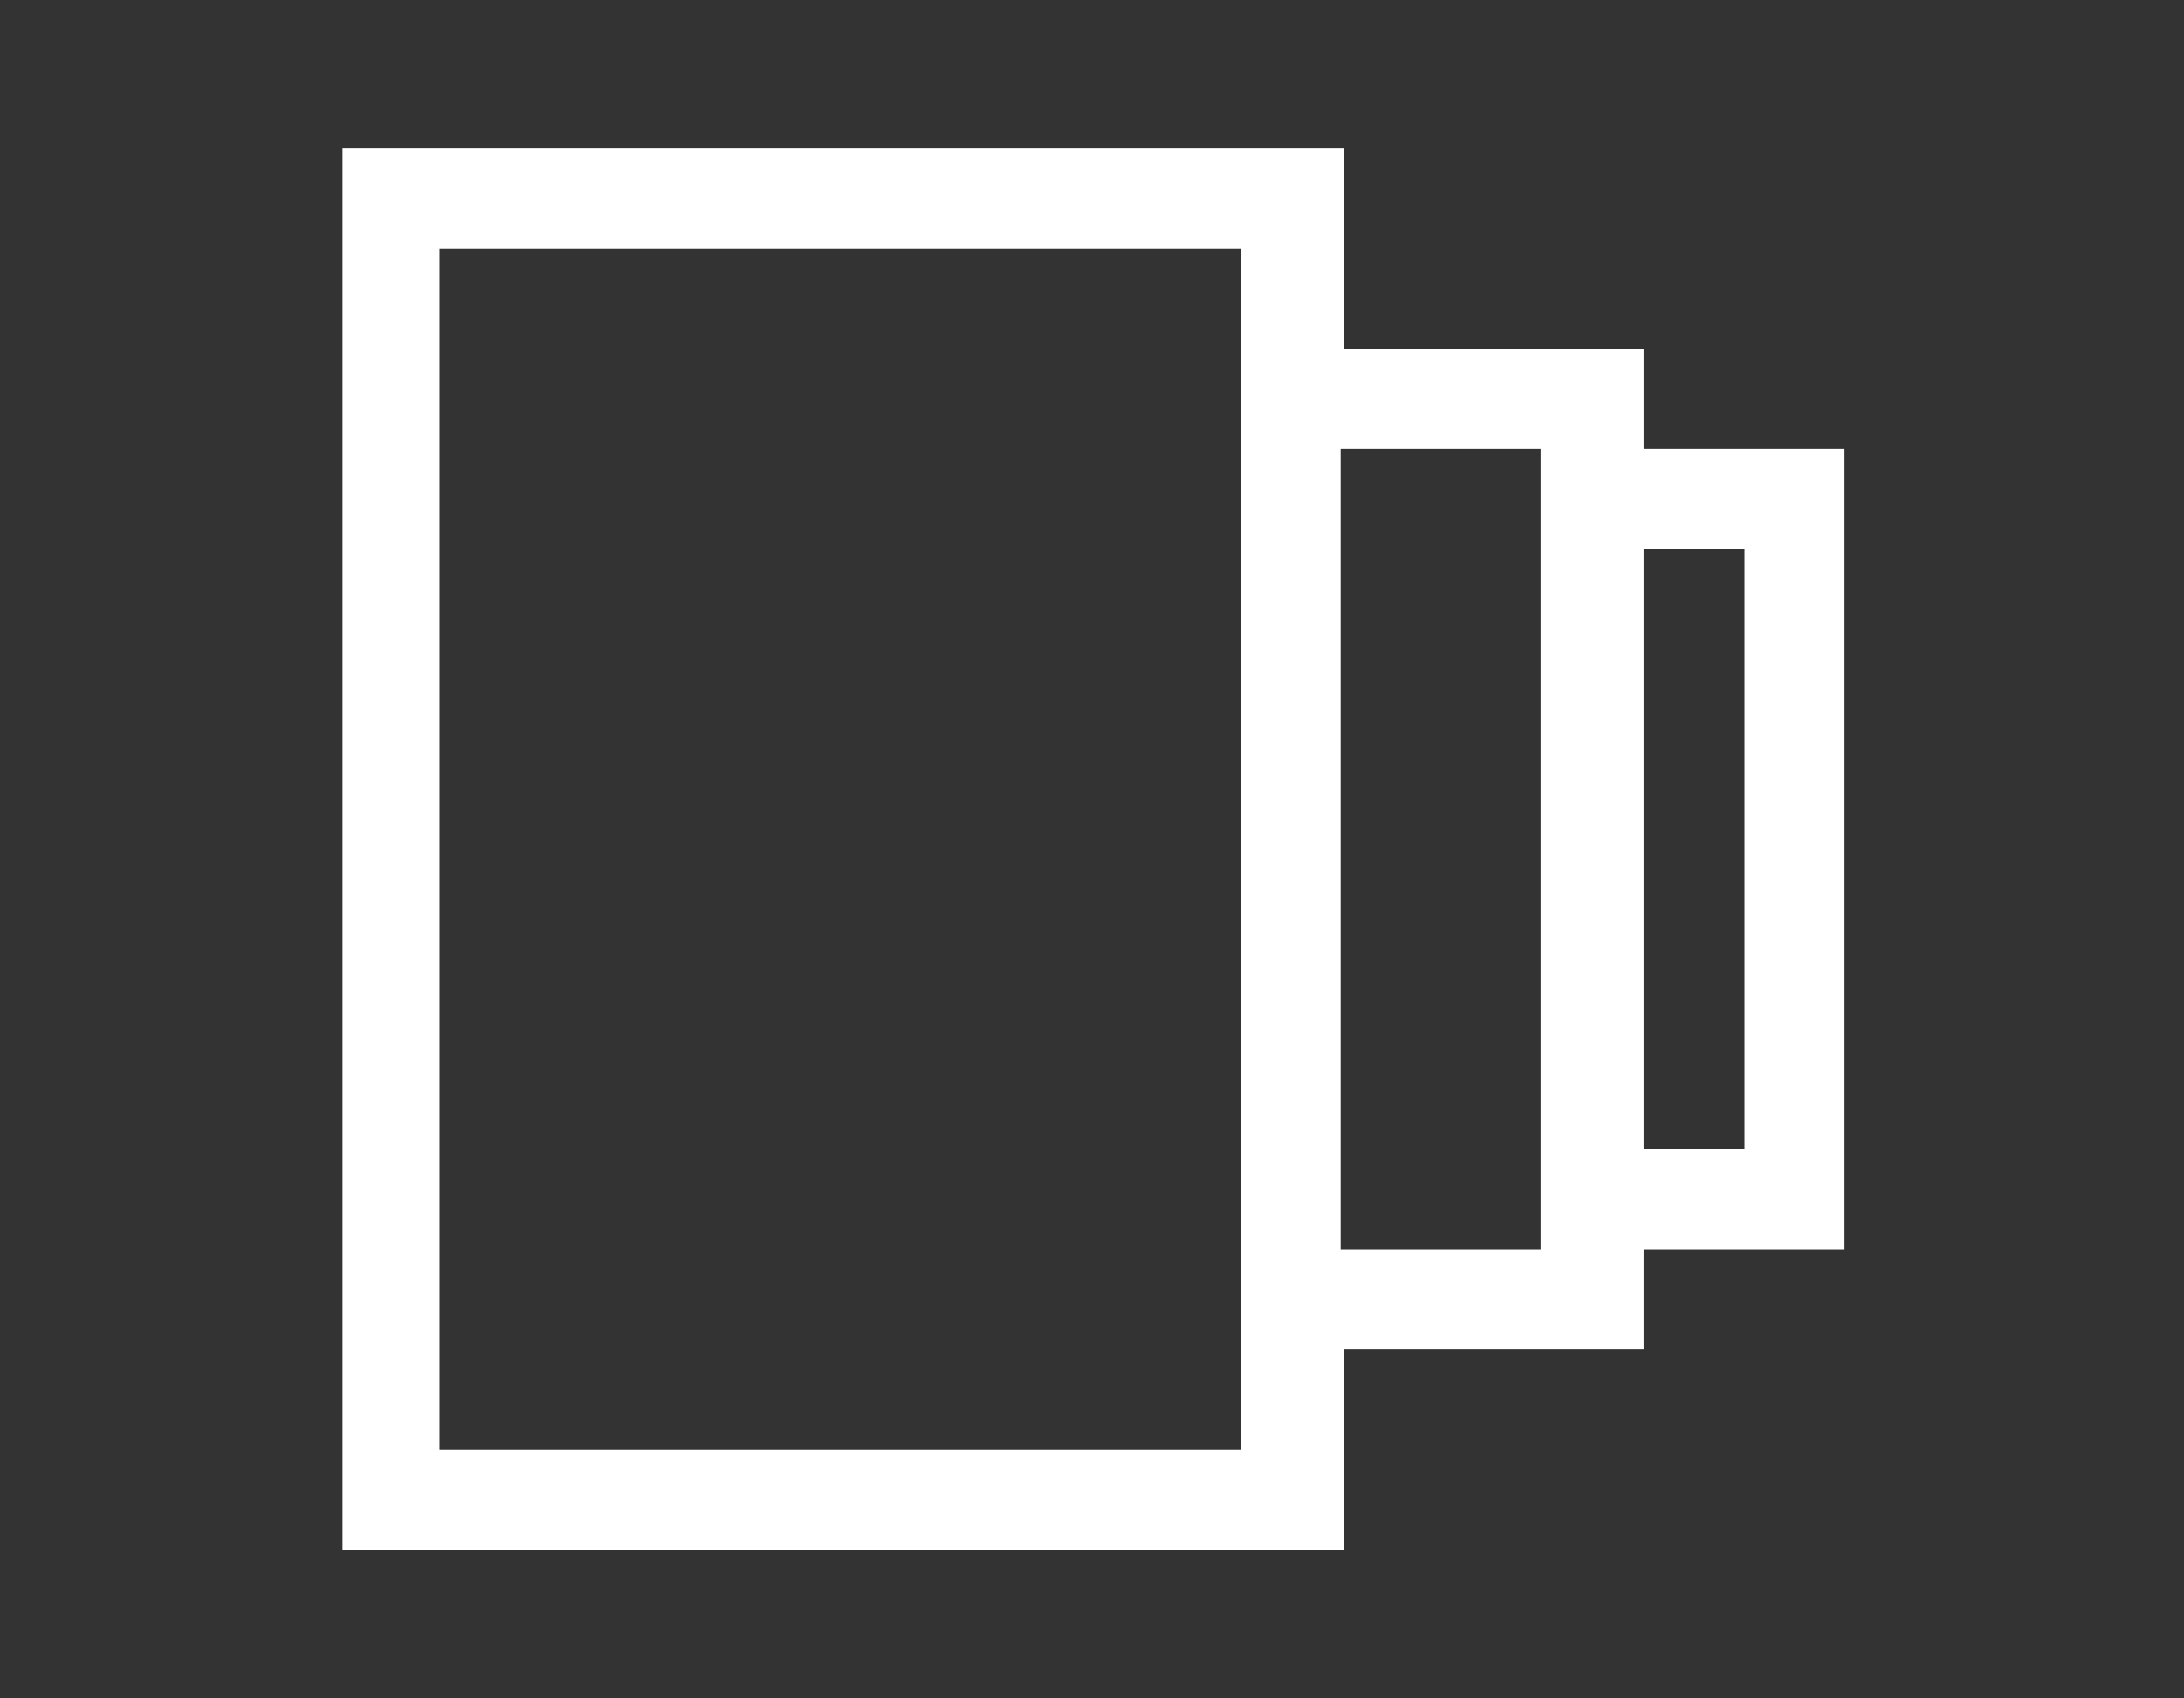 <svg
  version="1.1"
  id="Layer_1"
  xmlns="http://www.w3.org/2000/svg"
  xmlns:xlink="http://www.w3.org/1999/xlink"
  x="0px"
  y="0px"
  viewBox="0 0 72 56"
  xml:space="preserve"
>
  <rect x="0" y="0" width="72" height="56" fill="#333333" stroke="none"/>
  <style type="text/css">
    .st1 { fill: #ffffff; }
  </style>
  <path
    class="st1"
    d="M54.2,14.8v-3.3h-9.9V4.9h-33v46.2h33v-6.6h9.9v-3.3h6.6V14.8H54.2z M40.9,47.8H14.5V8.2h26.4V47.8z M50.8,41.2h-6.6V14.8h6.6V41.2z M57.5,37.9h-3.3V18.1h3.3V37.9z"
  />
</svg>
